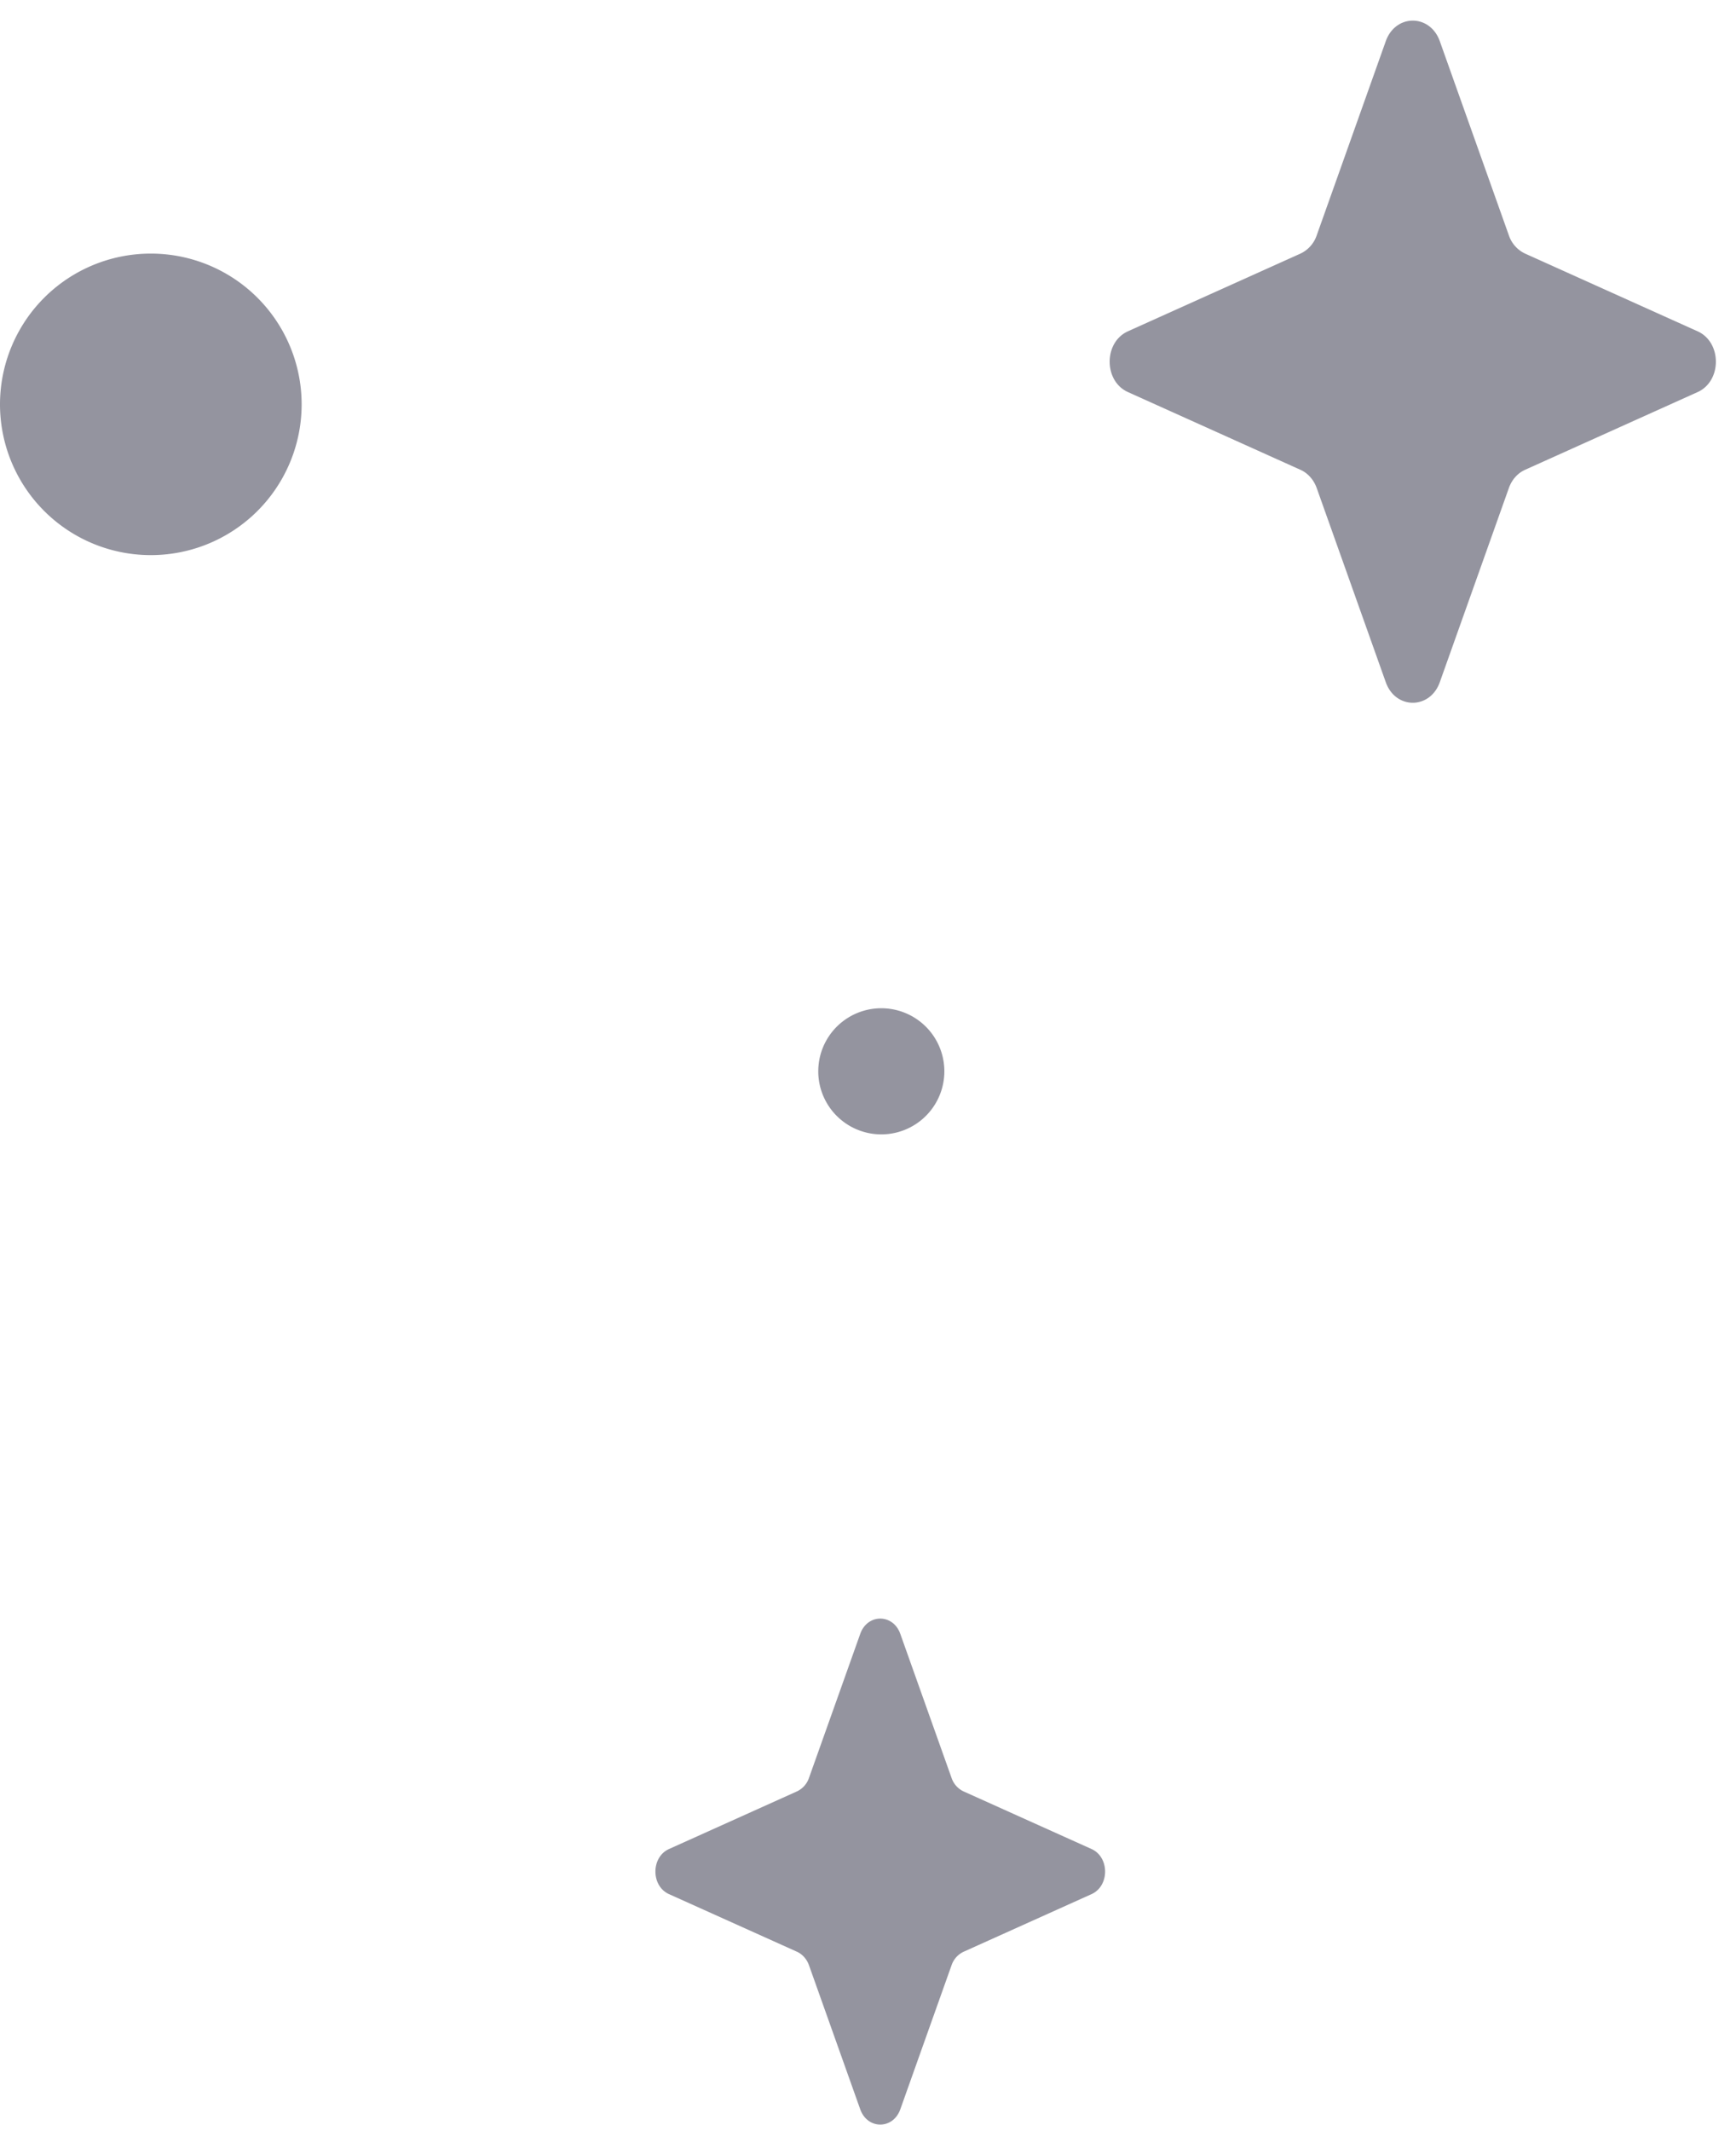<svg width="66" height="81" fill="none" xmlns="http://www.w3.org/2000/svg"><path d="M52.685 1.566l-2.626 7.38a1.183 1.183 0 01-.616.692l-6.56 2.954c-.927.417-.927 1.893 0 2.31l6.56 2.955c.28.126.503.376.616.692l2.626 7.38c.37 1.042 1.683 1.042 2.054 0l2.626-7.38c.112-.316.334-.566.615-.692l6.56-2.954c.927-.418.927-1.893 0-2.311l-6.56-2.954a1.185 1.185 0 01-.615-.692l-2.626-7.38c-.371-1.042-1.683-1.042-2.054 0zM32.705 62.1l-1.948 5.473a.879.879 0 01-.457.514l-4.866 2.191c-.688.31-.688 1.404 0 1.714l4.866 2.19c.208.095.373.28.457.515l1.948 5.474c.275.773 1.248.773 1.523 0l1.948-5.474a.878.878 0 01.457-.514l4.866-2.191c.687-.31.687-1.404 0-1.714l-4.866-2.19a.879.879 0 01-.457-.515L34.228 62.1c-.275-.774-1.248-.774-1.523 0zM0 15.369a5.732 5.732 0 005.734 5.73 5.732 5.732 0 005.734-5.73 5.732 5.732 0 00-5.734-5.73A5.732 5.732 0 000 15.368zm33.456 27.746a2.397 2.397 0 10.002-4.793 2.397 2.397 0 00-.002 4.793z" opacity=".42" fill="#00001B"/></svg>